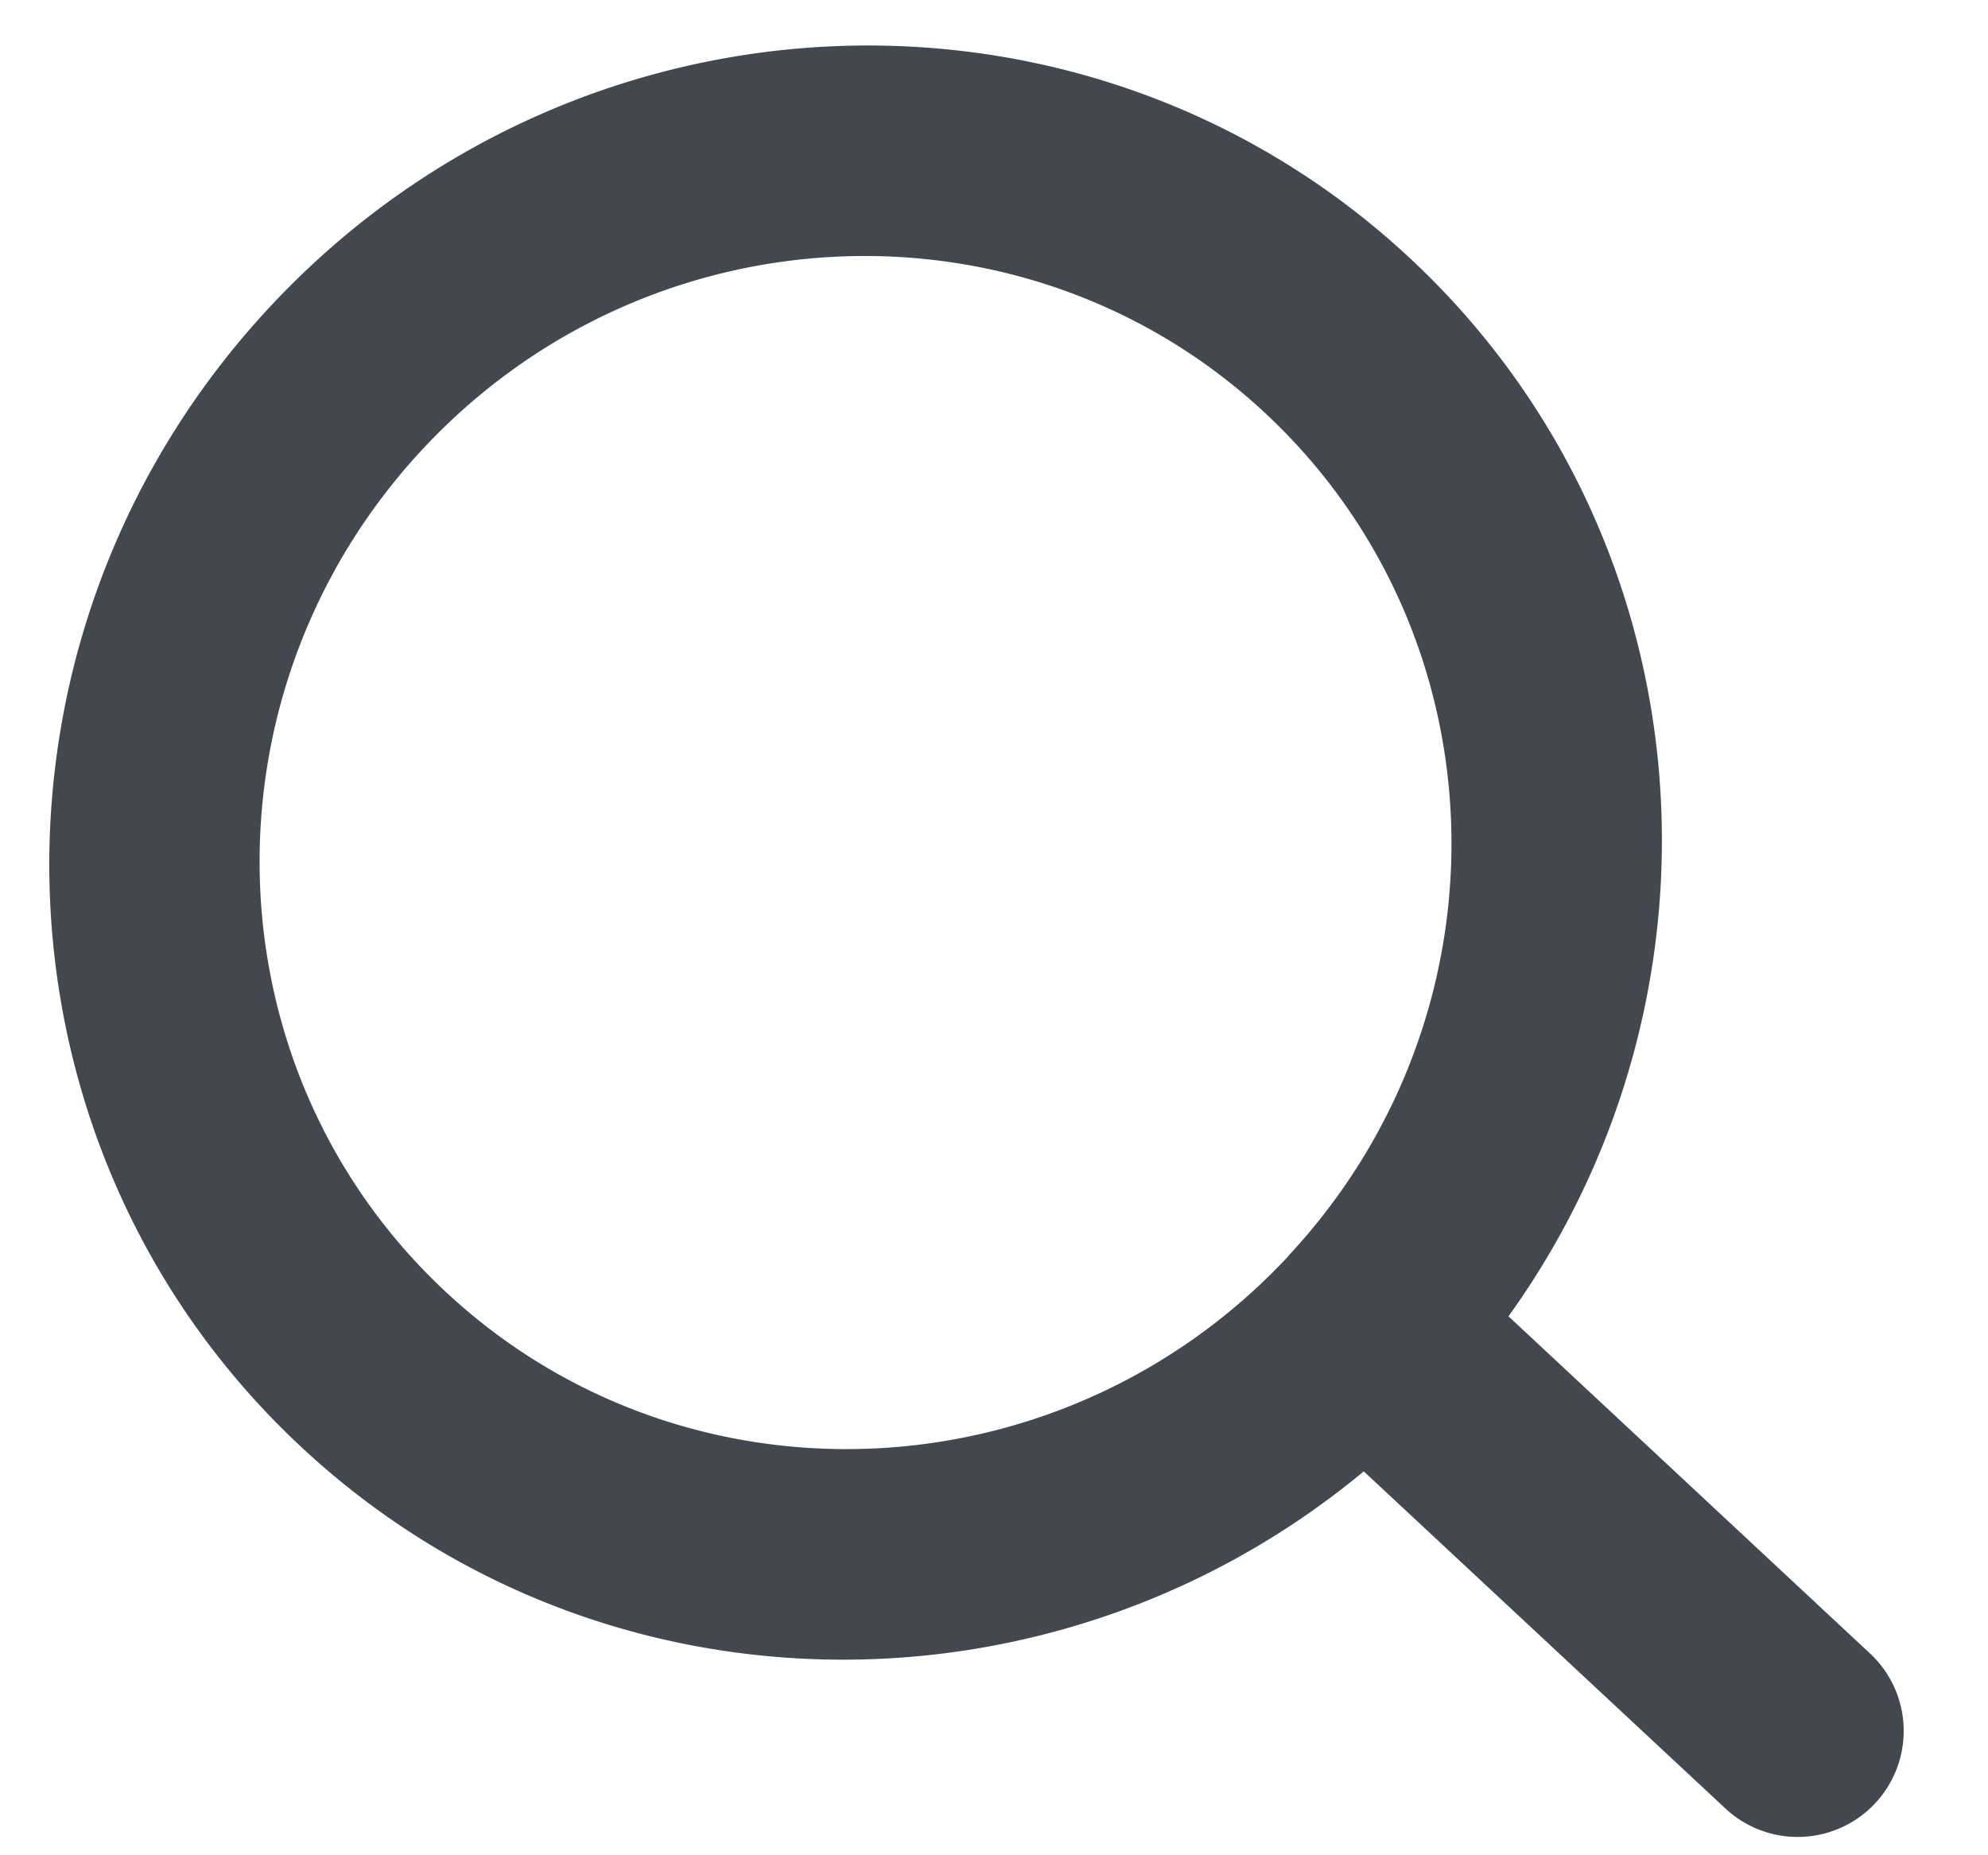 <svg xmlns="http://www.w3.org/2000/svg" width="15" height="14" viewBox="0 0 15 14">
    <g fill="none" fill-rule="evenodd">
        <path d="M-3 7.075L6.457-3.067 19.134 8.754 9.677 18.896z"/>
        <path fill="#43484F" fill-rule="nonzero" d="M10.29 11.103c-2.334 1.938-5.773 1.91-8.017-.184-2.44-2.275-2.545-6.128-.235-8.605 2.31-2.477 6.16-2.641 8.6-.366 2.245 2.093 2.514 5.521.744 7.985l2.717 2.534a.8.8 0 1 1-1.091 1.17l-2.718-2.534zm-.57-1.625c1.708-1.83 1.63-4.678-.173-6.36-1.803-1.682-4.65-1.56-6.357.27-1.707 1.832-1.63 4.68.174 6.361 1.803 1.682 4.65 1.56 6.357-.27z"/>
    </g>
</svg>
